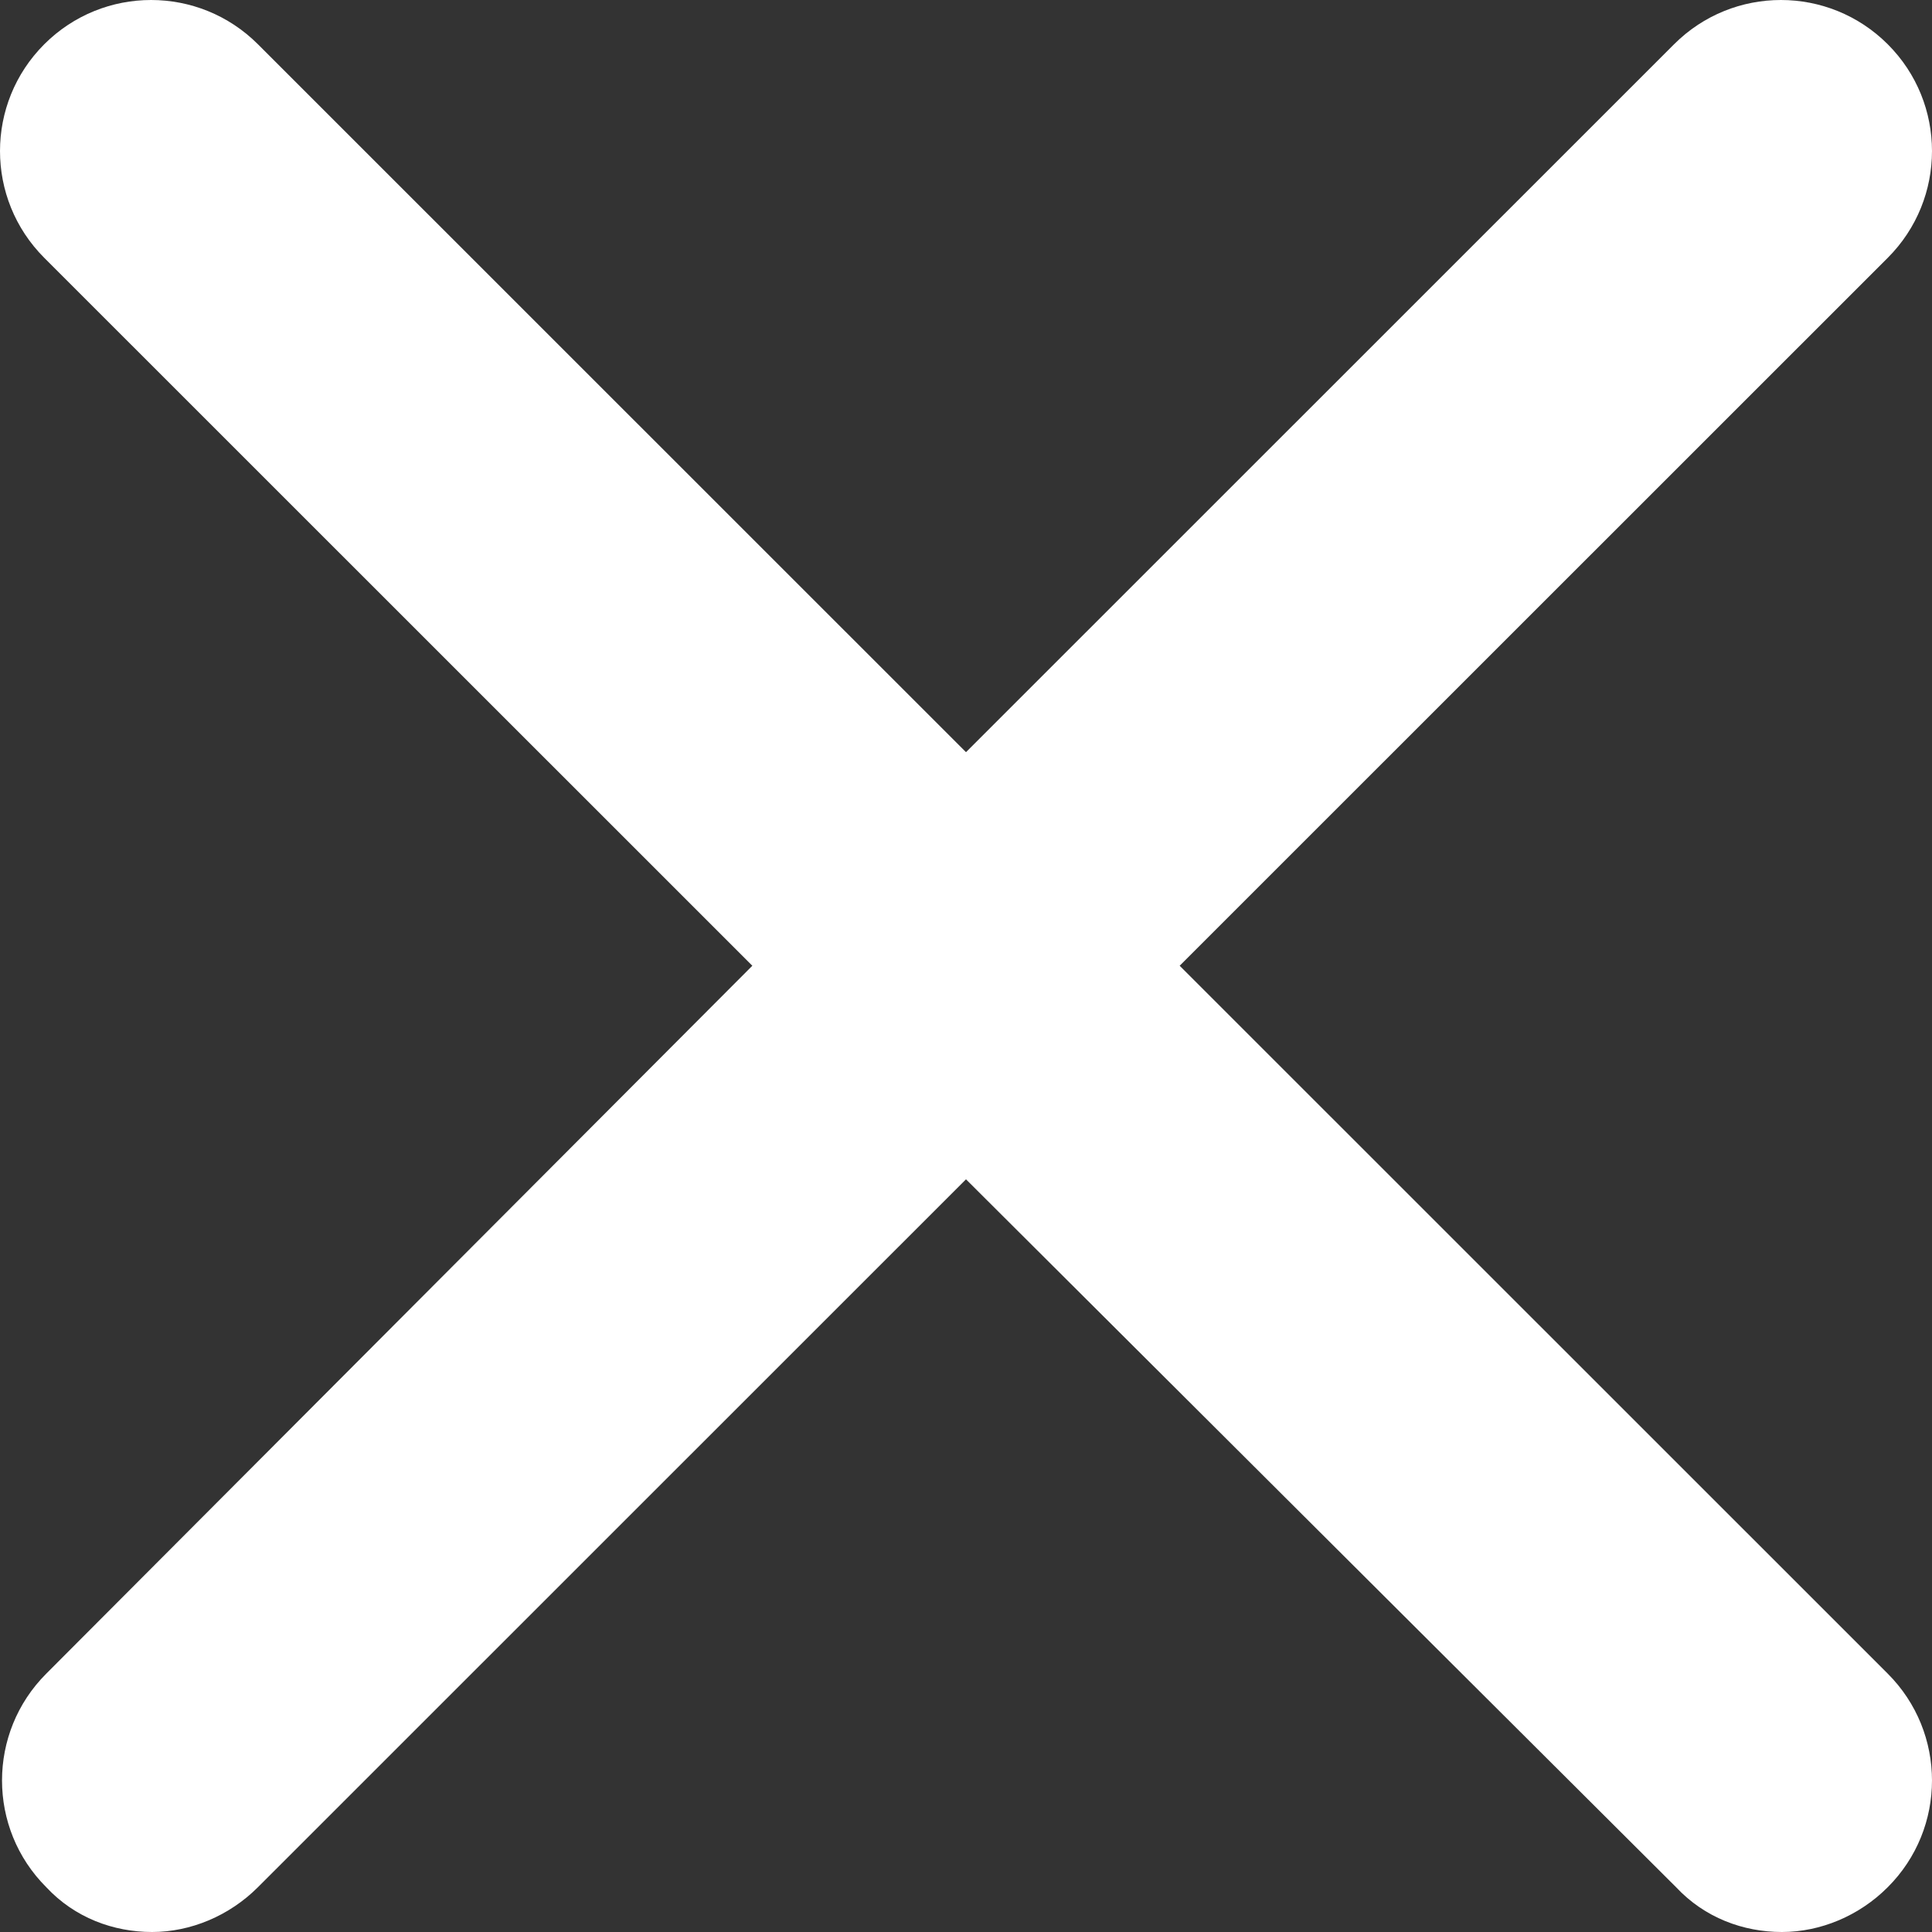 <svg width="22" height="22" viewBox="0 0 22 22" fill="none" xmlns="http://www.w3.org/2000/svg">
<rect x="0" y="0" width="22" height="22" fill="#333333" stroke="none"/>
<path d="M8.567 10.997L0.504 2.936C-0.168 2.264 -0.168 1.176 0.504 0.504C1.176 -0.168 2.265 -0.168 2.937 0.504L11 8.565L19.063 0.504C19.735 -0.168 20.824 -0.168 21.496 0.504C22.168 1.175 22.168 2.264 21.496 2.936L13.433 10.997L21.496 19.058C22.168 19.73 22.168 20.819 21.496 21.49C21.172 21.815 20.732 22 20.291 22C19.851 22 19.411 21.838 19.086 21.49L11 13.429L2.937 21.49C2.612 21.815 2.172 22 1.732 22C1.292 22 0.851 21.838 0.527 21.49C-0.145 20.819 -0.145 19.73 0.527 19.058L8.567 10.997Z" fill="white"/>
</svg>
